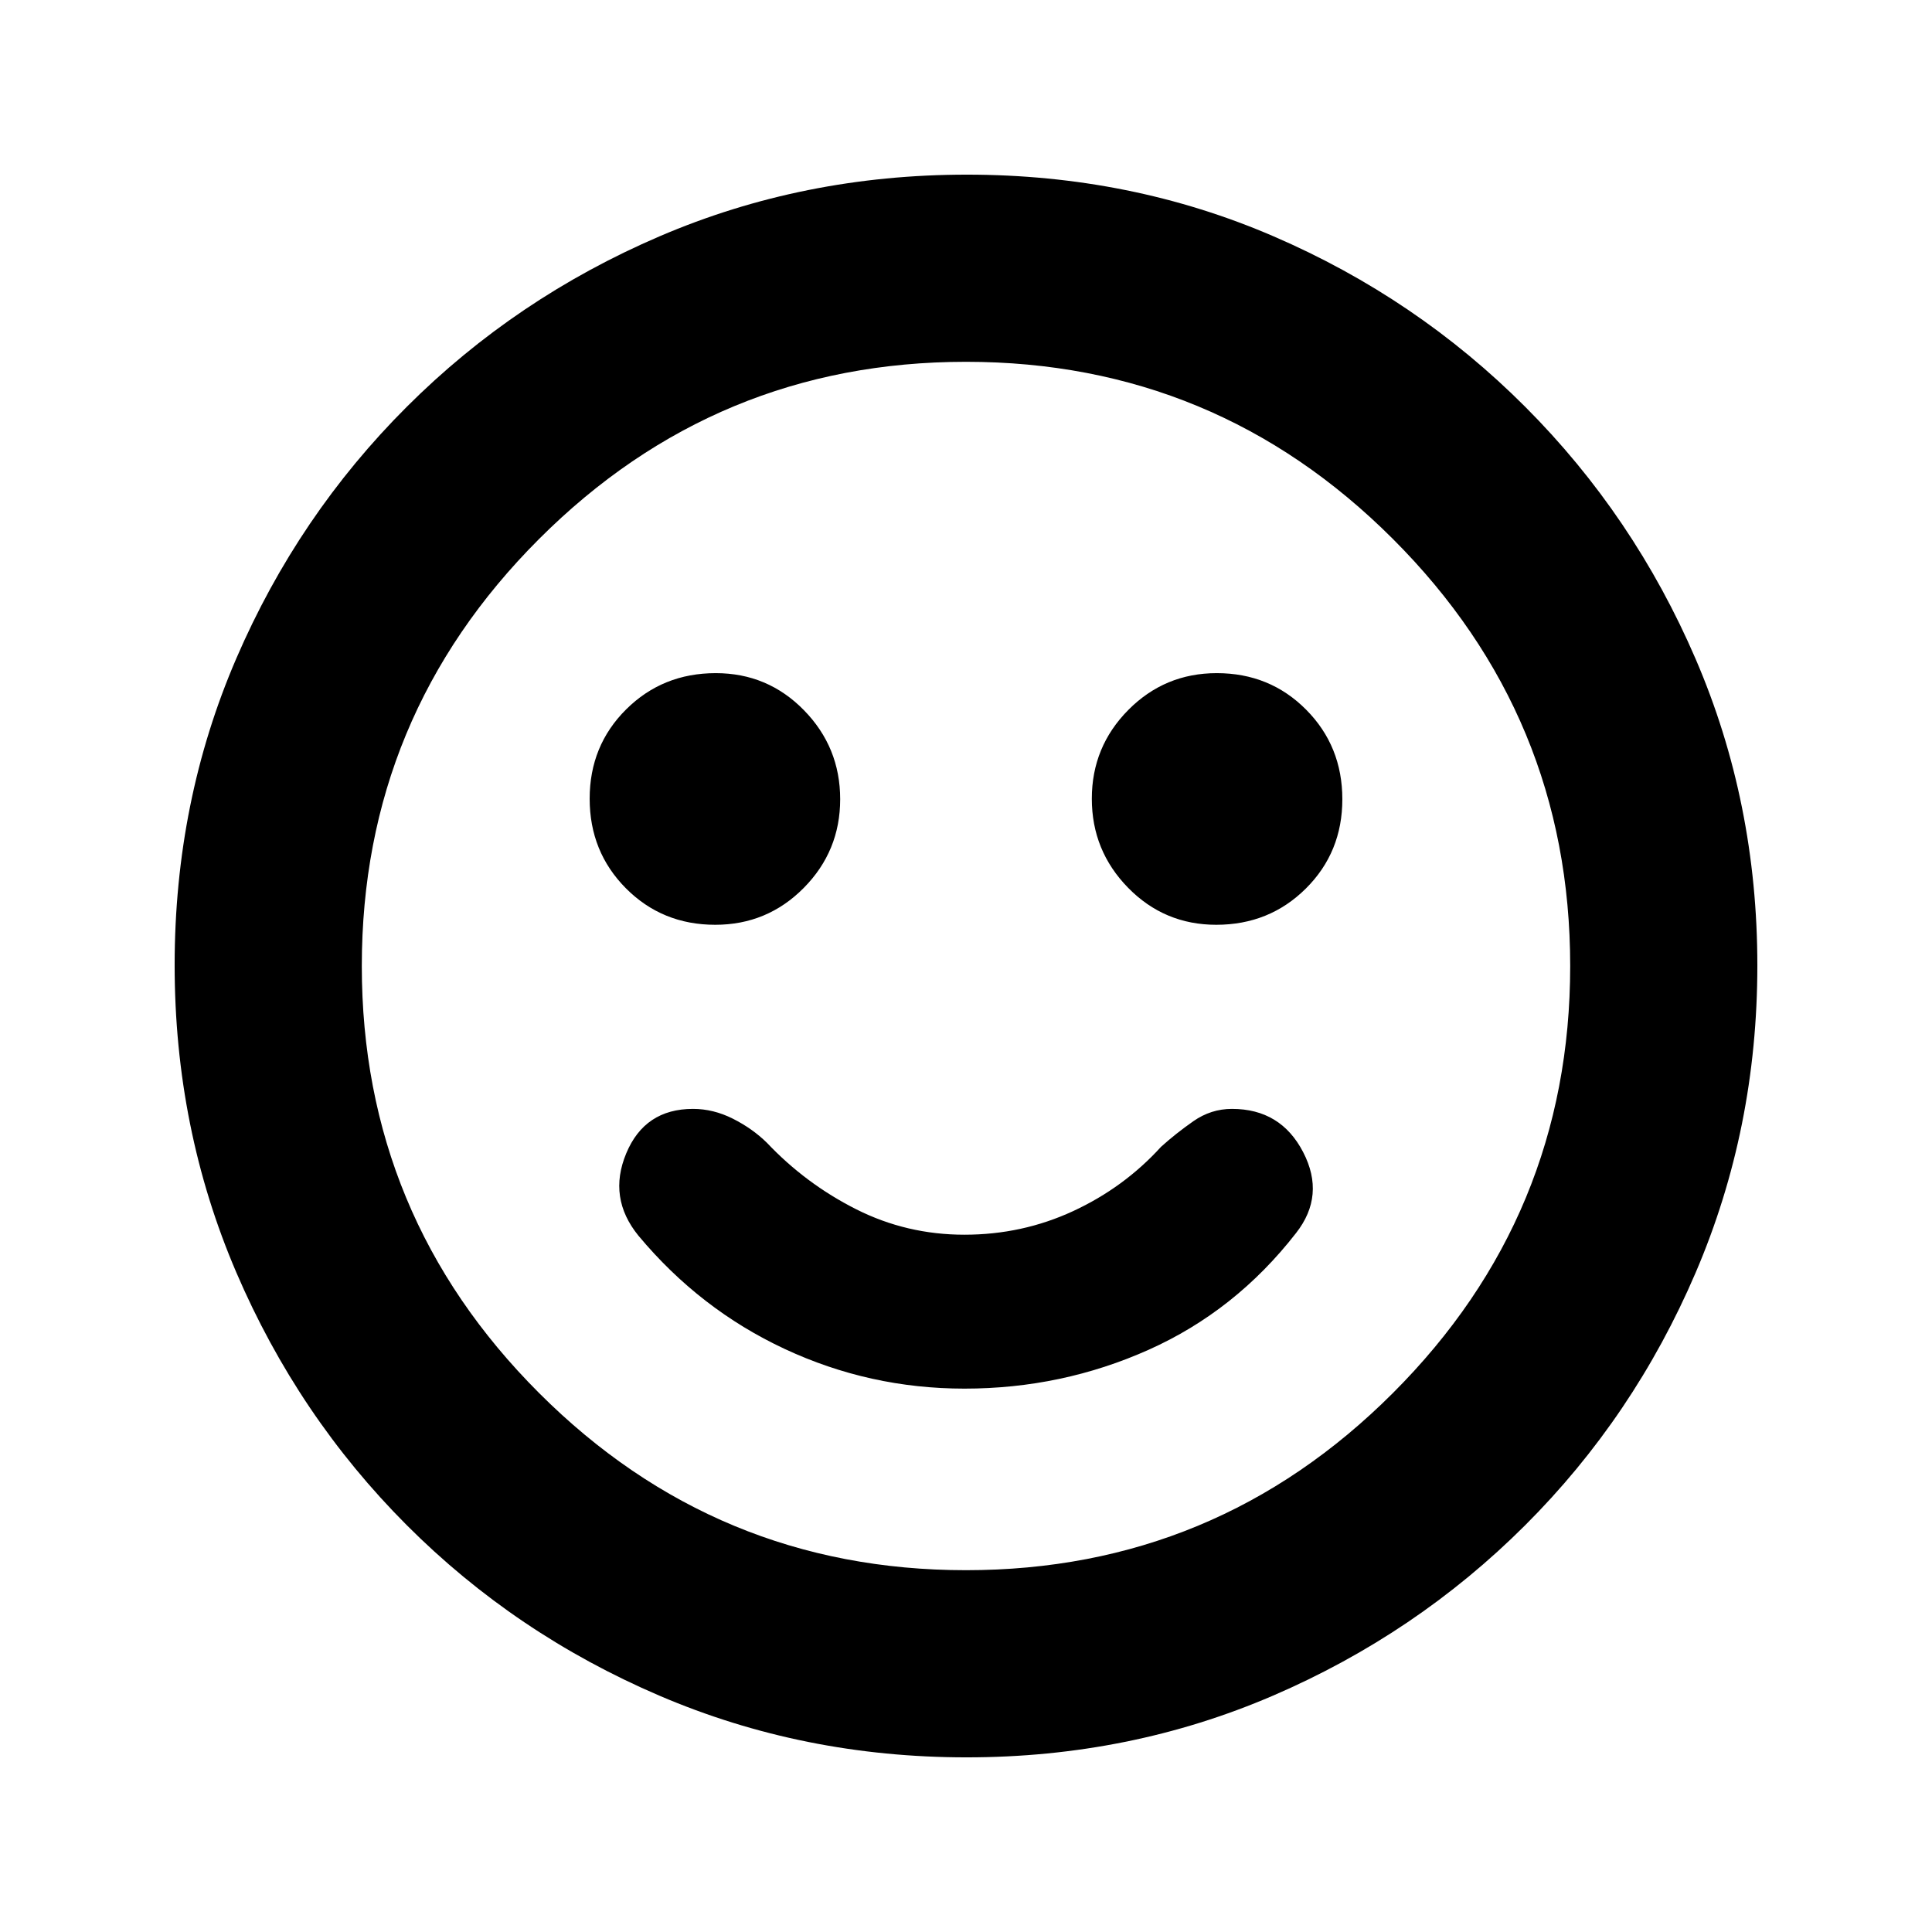 <svg xmlns="http://www.w3.org/2000/svg" height="20" viewBox="0 -960 960 960" width="20"><path d="M479.24-270q48.35 0 91.51-19.3 43.16-19.31 73.23-57.98 14.69-18.7 3.56-40.21Q636.42-409 612.14-409q-10.41 0-19.18 6.13-8.76 6.13-16.03 12.7-18.41 20.24-43.71 31.97-25.3 11.72-54 11.72t-53.77-12.64q-25.08-12.64-44.38-33.05-7.2-7.07-16.9-11.95-9.69-4.88-19.82-4.88-23.97 0-33.18 22.11t6.05 40.87q30.5 36.61 72.71 56.31Q432.15-270 479.24-270Zm125.12-230.48q26.38 0 44.51-18.01T667-562.88q0-26.38-18.01-44.51-18.02-18.13-44.39-18.13-25.82 0-43.95 18.29-18.13 18.3-18.13 44.11 0 25.82 18.01 44.23 18.02 18.41 43.83 18.41Zm-248.96 0q25.82 0 43.95-18.29 18.13-18.3 18.13-44.11 0-25.82-18.01-44.23-18.02-18.41-43.83-18.41-26.38 0-44.51 18.01T293-563.12q0 26.38 18.01 44.51 18.02 18.13 44.39 18.13Zm124.88 413.7q-81.14 0-152.69-30.68-71.55-30.67-125.52-84.74-53.96-54.06-84.63-125.5-30.66-71.43-30.66-152.76 0-81.4 30.68-152.45 30.67-71.05 84.74-125.02 54.06-53.96 125.5-84.63 71.43-30.66 152.76-30.66 81.4 0 152.45 30.68 71.05 30.67 125.02 84.74 53.96 54.06 84.63 125.26 30.66 71.21 30.66 152.26 0 81.14-30.68 152.69-30.67 71.55-84.74 125.52-54.06 53.96-125.26 84.63-71.21 30.66-152.26 30.66ZM480-480Zm0 300.22q124.11 0 212.16-88.06 88.06-88.05 88.06-212.16t-88.06-212.16Q604.11-780.22 480-780.22t-212.16 88.06Q179.78-604.11 179.78-480t88.06 212.16q88.05 88.06 212.16 88.06Z"/></svg>